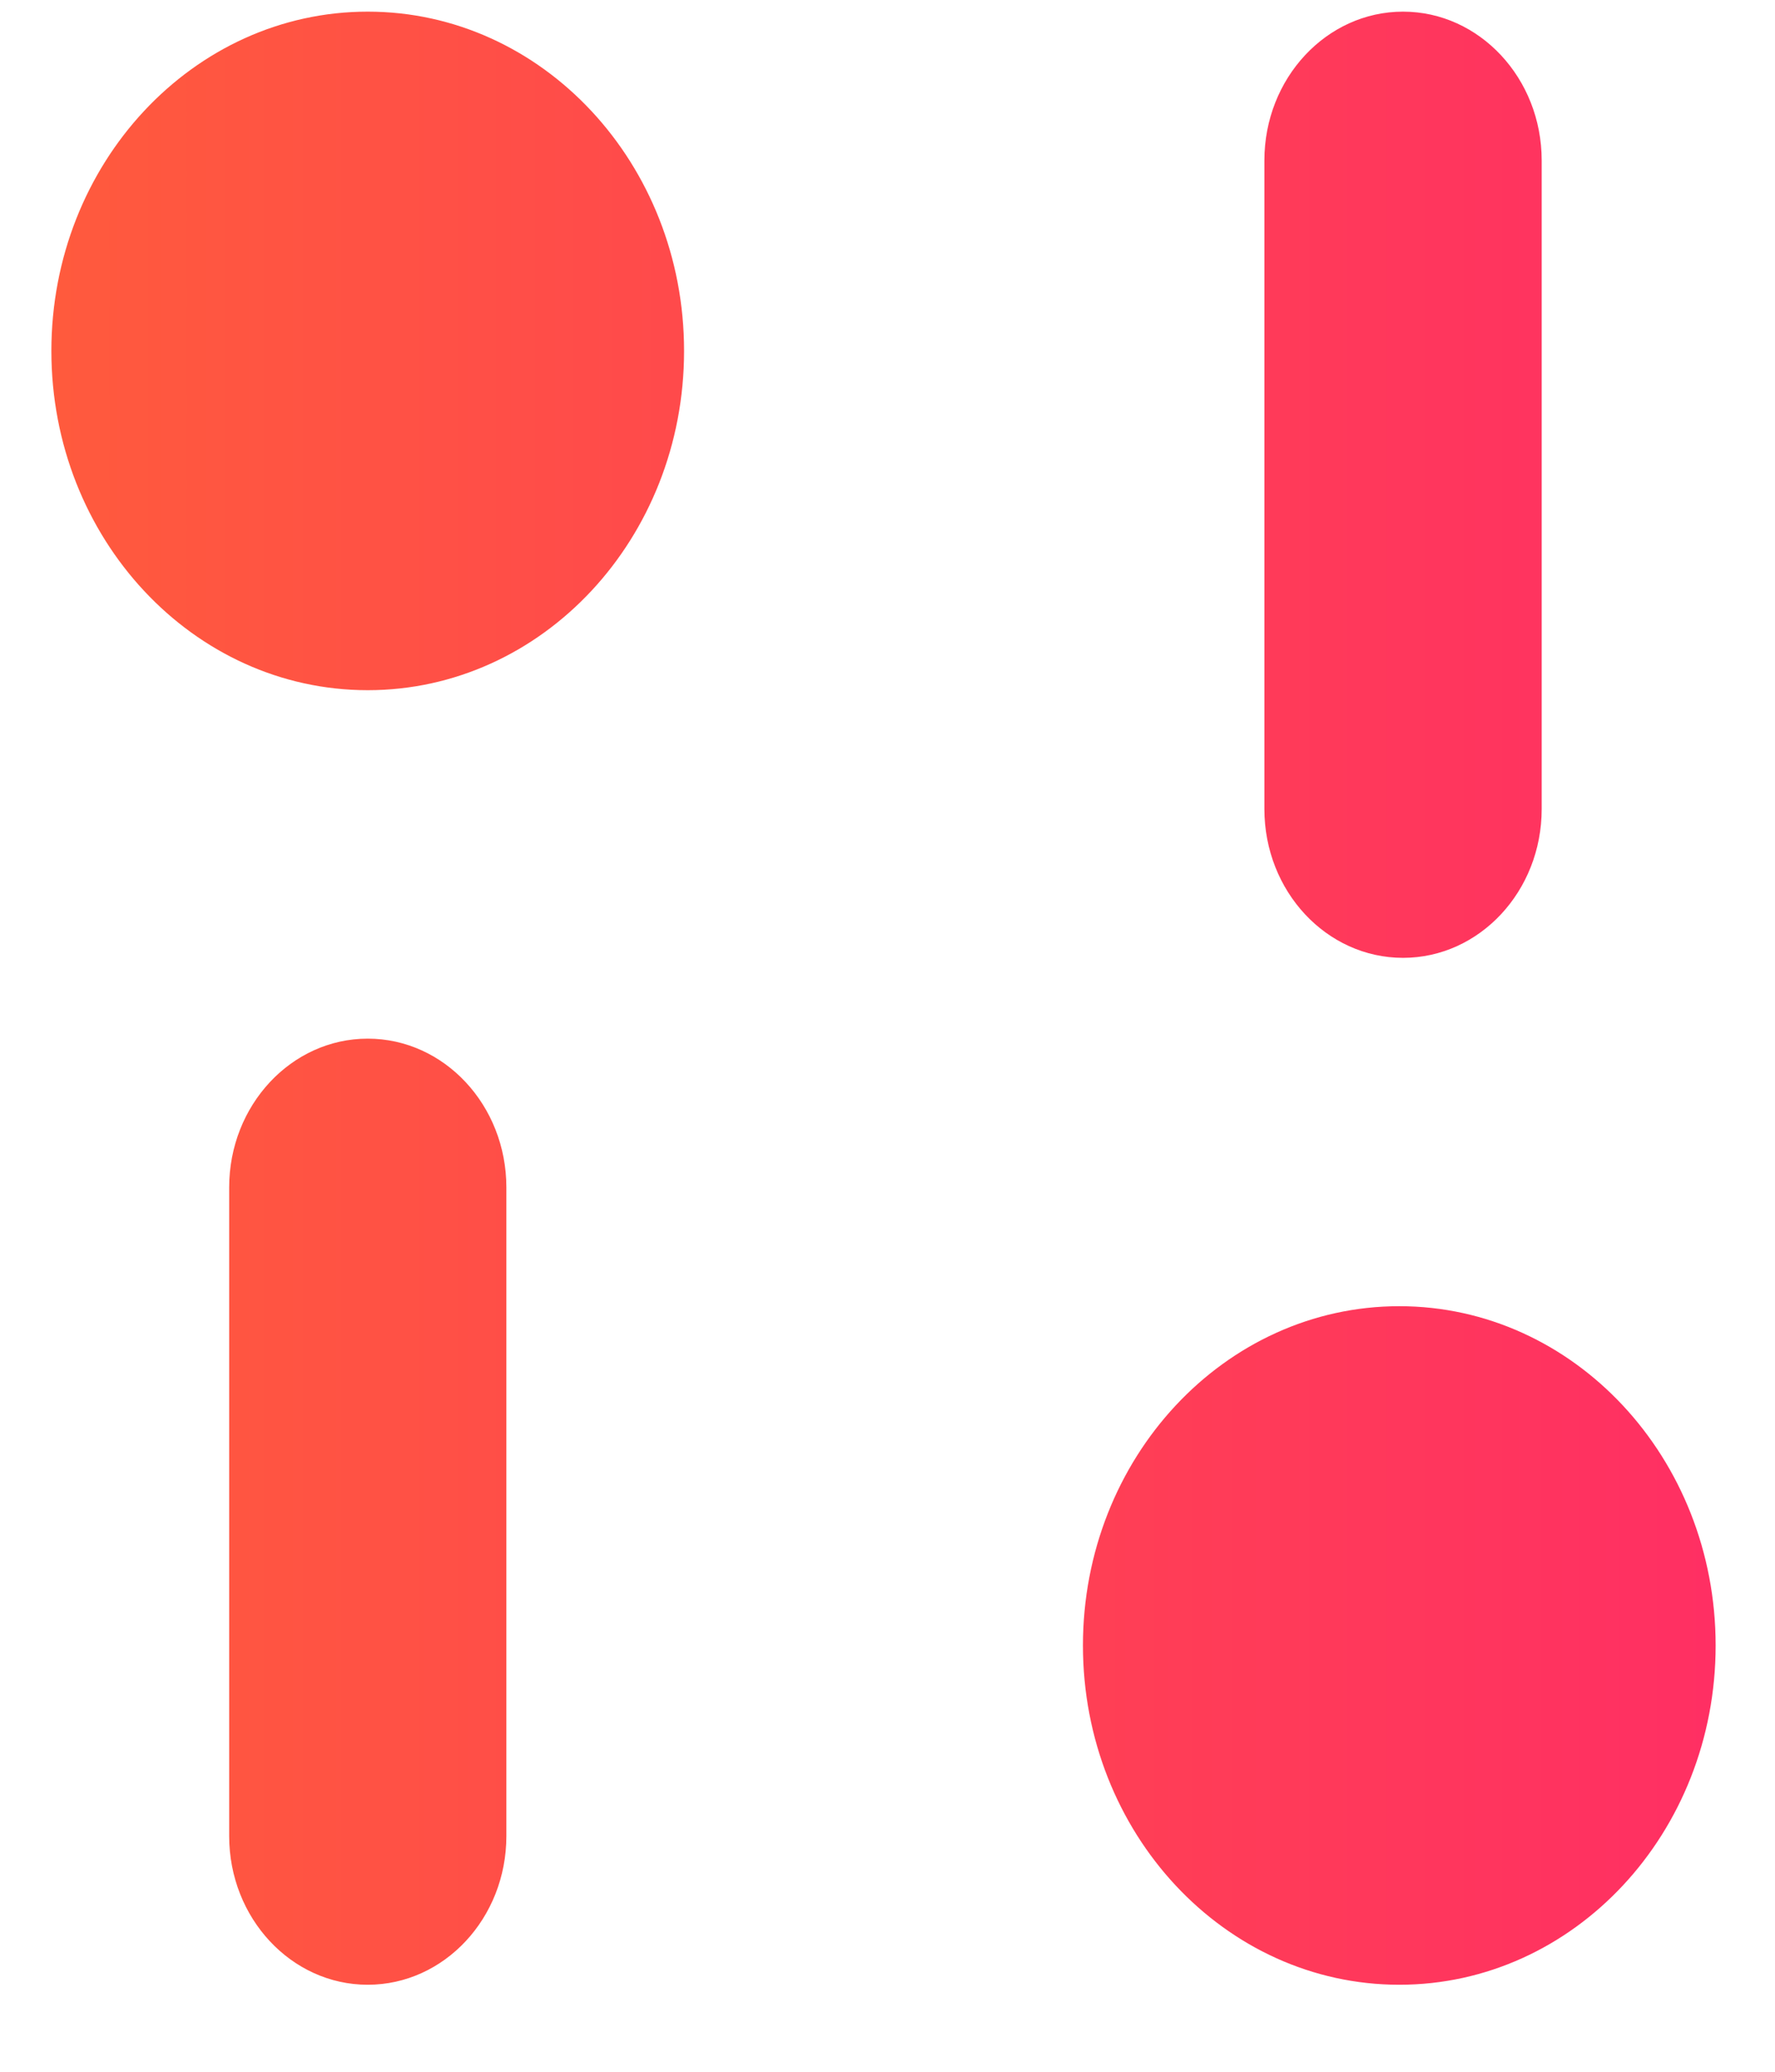 <svg width="18" height="21" viewBox="0 0 18 21" fill="none" xmlns="http://www.w3.org/2000/svg">
<path d="M10.982 16.679C10.982 18.579 12.418 20.118 14.19 20.118C15.961 20.118 17.398 18.579 17.398 16.679C17.398 14.78 15.961 13.24 14.19 13.24C12.418 13.24 10.982 14.78 10.982 16.679ZM12.822 8.201C12.822 9.034 13.452 9.709 14.228 9.709C15.003 9.709 15.634 9.034 15.634 8.201L15.634 1.626C15.634 0.794 15.003 0.118 14.228 0.118C13.452 0.118 12.822 0.794 12.822 1.626L12.822 8.201ZM0.521 3.557C0.521 5.457 1.958 6.996 3.729 6.996C5.501 6.996 6.937 5.457 6.937 3.557C6.937 1.658 5.501 0.118 3.729 0.118C1.958 0.118 0.521 1.658 0.521 3.557ZM2.324 18.611C2.324 19.442 2.954 20.118 3.729 20.118C4.505 20.118 5.135 19.442 5.135 18.611L5.135 12.036C5.135 11.204 4.505 10.528 3.729 10.528C2.954 10.528 2.324 11.204 2.324 12.036L2.324 18.611Z" fill="url(#paint0_linear_136_3992)"/>
<defs>
<linearGradient id="paint0_linear_136_3992" x1="0.521" y1="10.118" x2="17.398" y2="10.118" gradientUnits="userSpaceOnUse">
<stop stop-color="#FF5A3D"/>
<stop offset="1" stop-color="#FF2F63"/>
</linearGradient>
</defs>
</svg>
